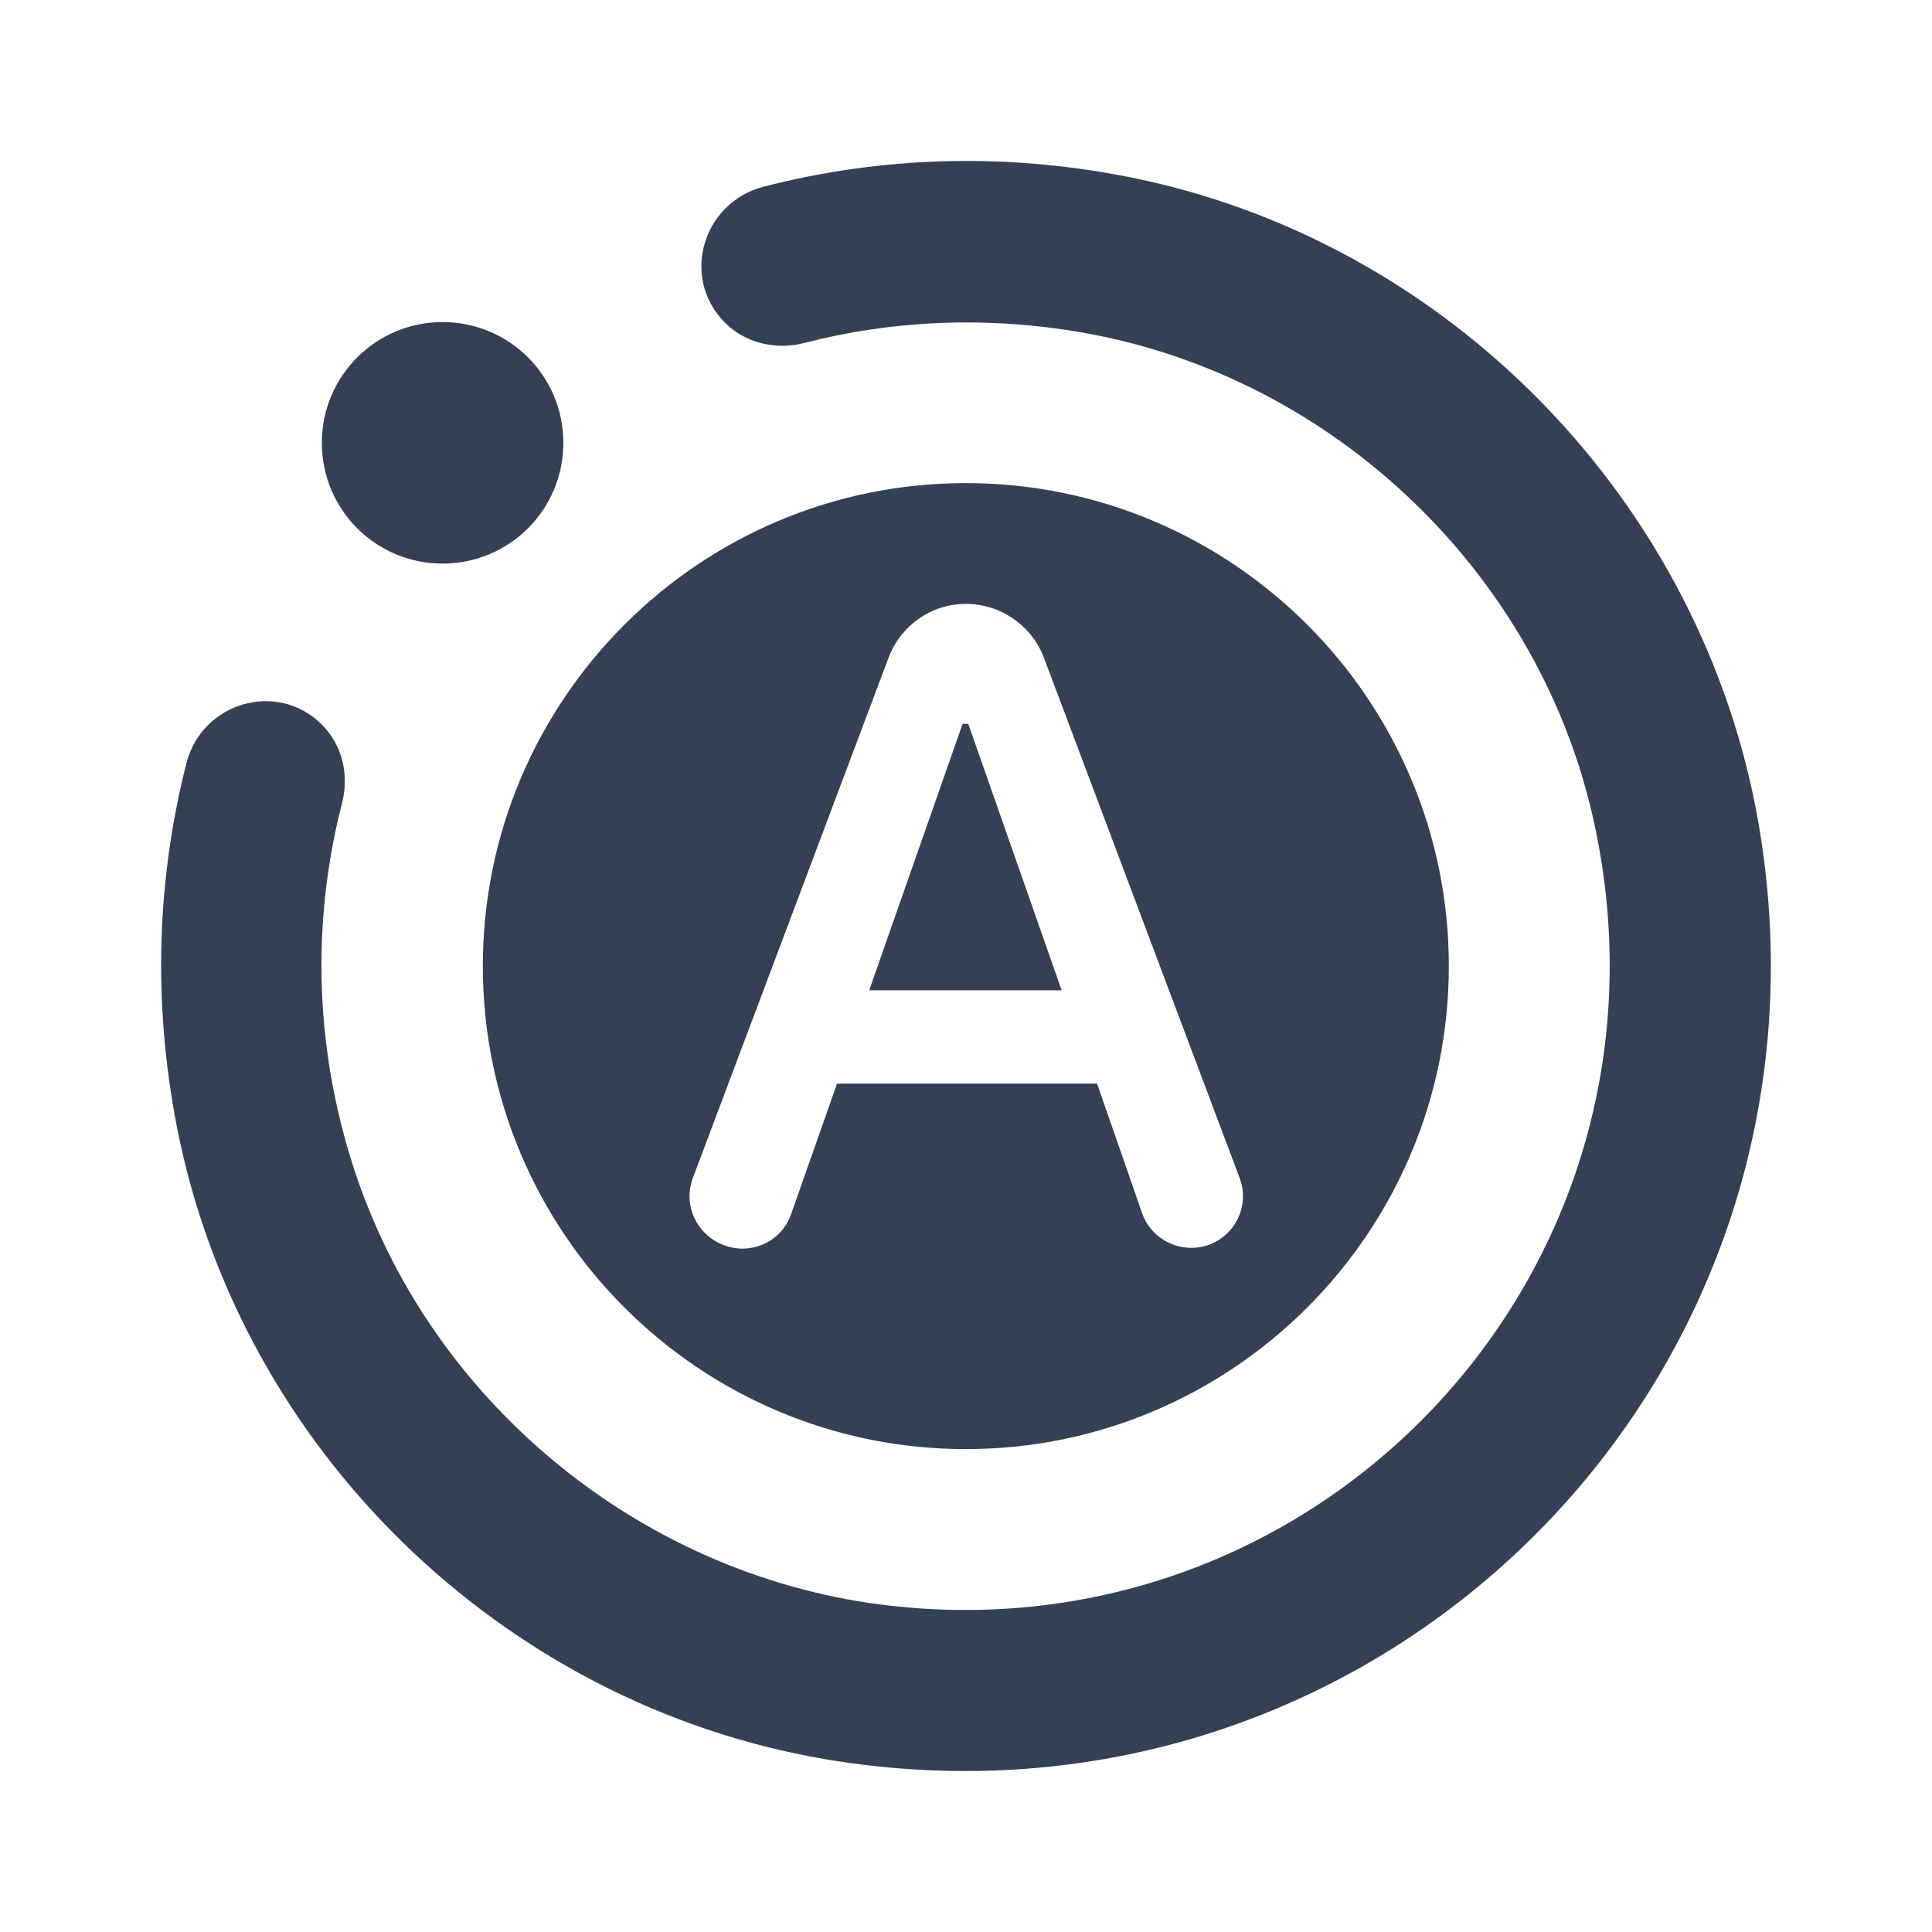 <svg width="80" height="80" viewBox="0 0 80 80" fill="none" xmlns="http://www.w3.org/2000/svg">
<path d="M13.327 30.004C14.193 30.87 14.46 32.104 14.16 33.27C12.993 37.804 12.96 42.837 14.493 47.87C17.427 57.571 25.96 64.871 35.96 66.371C54.36 69.07 69.927 52.837 66.06 34.304C63.893 23.87 55.293 15.604 44.827 13.771C40.793 13.07 36.893 13.271 33.293 14.204C32.127 14.504 30.86 14.204 30.027 13.37C28.16 11.504 29.093 8.404 31.593 7.737C36.493 6.47 41.793 6.27 47.26 7.437C60.527 10.304 70.893 21.37 72.927 34.77C76.393 57.471 56.86 76.704 34.127 72.837C20.76 70.537 9.927 59.971 7.327 46.67C6.293 41.37 6.527 36.27 7.727 31.57C8.393 29.07 11.493 28.171 13.327 30.004ZM23.327 18.337C23.327 21.104 21.093 23.337 18.327 23.337C15.56 23.337 13.327 21.104 13.327 18.337C13.327 15.57 15.56 13.337 18.327 13.337C21.093 13.337 23.327 15.57 23.327 18.337ZM40.093 29.971H39.86L35.993 41.004H43.96L40.093 29.971ZM39.993 60.004C51.027 60.004 59.993 51.037 59.993 40.004C59.993 28.971 51.027 20.004 39.993 20.004C28.96 20.004 19.993 28.971 19.993 40.004C19.993 51.037 28.96 60.004 39.993 60.004ZM28.693 48.77L36.793 27.237C37.293 25.904 38.56 25.004 39.993 25.004C41.427 25.004 42.727 25.904 43.227 27.237L51.327 48.77C51.86 50.17 50.827 51.67 49.327 51.67C48.427 51.67 47.593 51.104 47.293 50.237L45.427 44.87H34.66L32.76 50.27C32.46 51.137 31.66 51.704 30.727 51.704C29.193 51.67 28.16 50.17 28.693 48.77Z" fill="#344054"/>
</svg>

